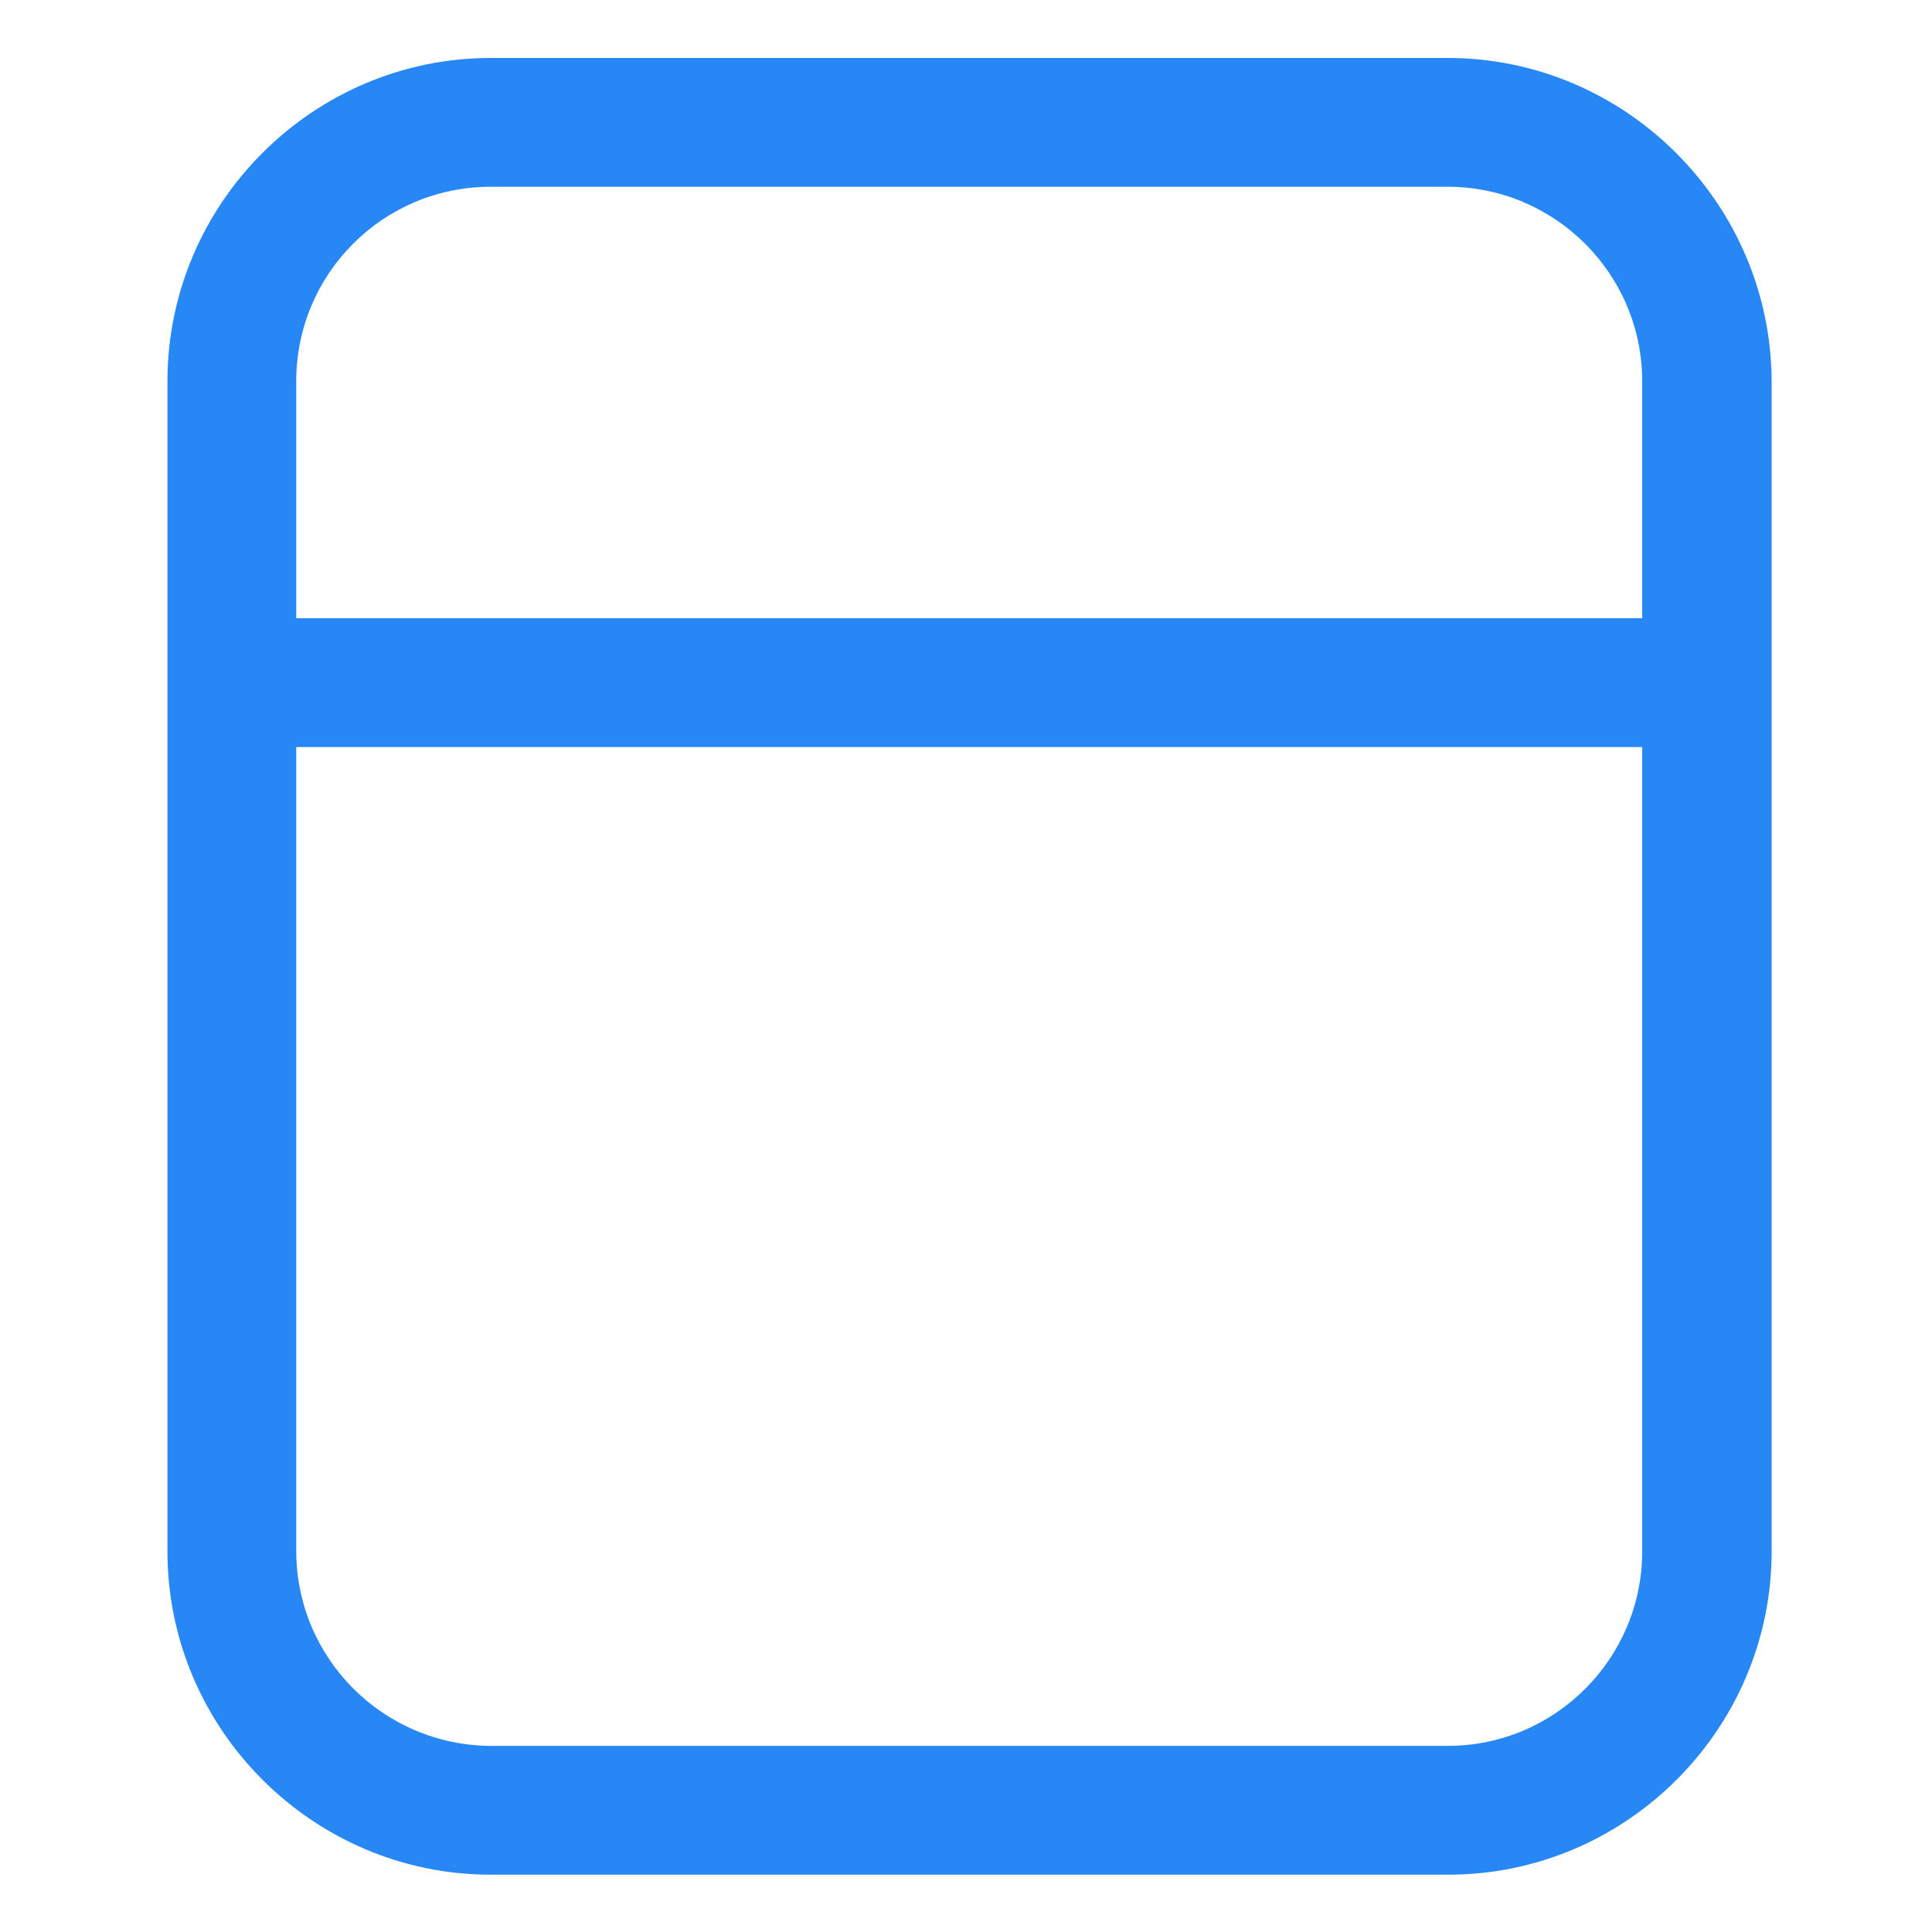 <?xml version="1.0" encoding="utf-8"?>
<!-- Generator: Adobe Illustrator 22.0.1, SVG Export Plug-In . SVG Version: 6.00 Build 0)  -->
<svg version="1.1" id="Слой_1" xmlns="http://www.w3.org/2000/svg" xmlns:xlink="http://www.w3.org/1999/xlink" x="0px" y="0px"
	 viewBox="0 0 300 300" style="enable-background:new 0 0 300 300;" xml:space="preserve">
<style type="text/css">
	.st0{fill:#2787f5;}
	.st1{fill:none;stroke:#2787f5;stroke-width:20;stroke-miterlimit:10;}
</style>
<g>
	<path class="st0" d="M224.8,29c16.6,0,30.2,13.5,30.2,30.2v181.7c0,16.6-13.5,30.2-30.2,30.2H76.2C59.5,271,46,257.5,46,240.8V59.2
		C46,42.5,59.5,29,76.2,29H224.8 M224.8,9H76.2C48.6,9,26,31.6,26,59.2v181.7c0,27.6,22.6,50.2,50.2,50.2h148.7
		c27.6,0,50.2-22.6,50.2-50.2V59.2C275,31.6,252.4,9,224.8,9L224.8,9z"/>
</g>
<g>
	<line class="st1" x1="36" y1="106" x2="269" y2="106"/>
</g>
</svg>
